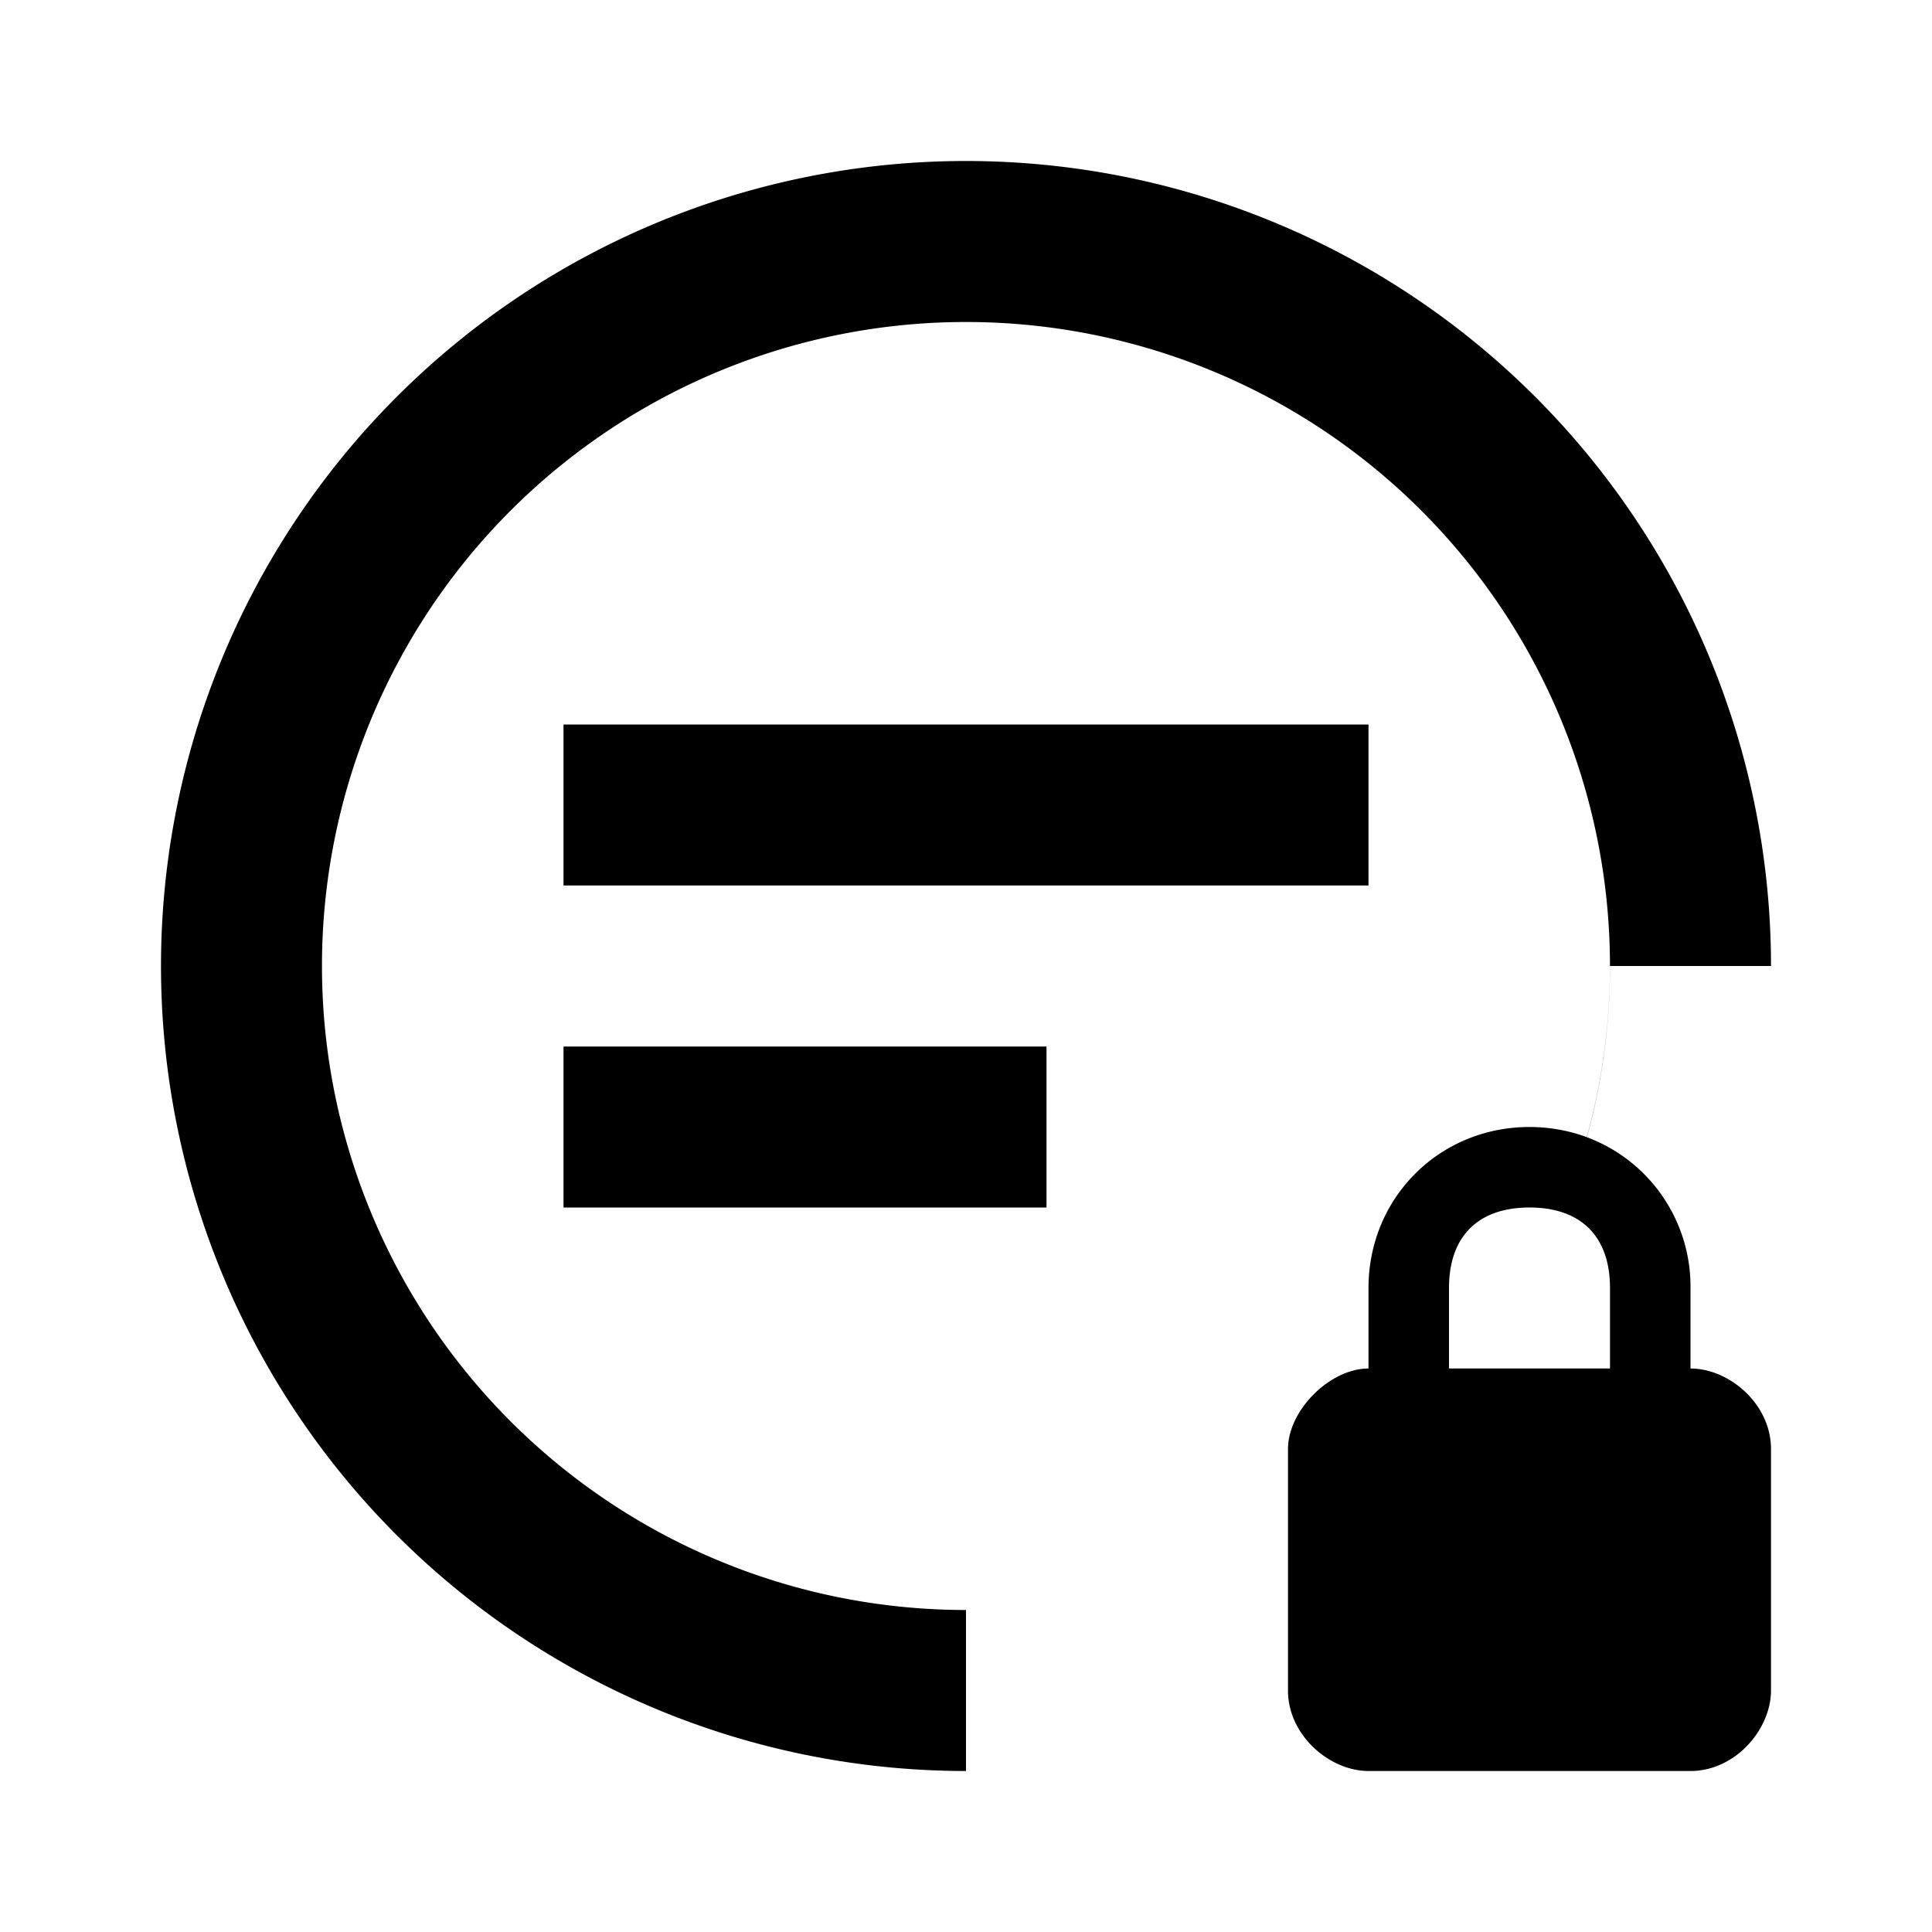 <svg xmlns="http://www.w3.org/2000/svg" viewBox="0 0 24 24">
    <path d="M19.713 14.127A1.978 1.978 0 0 1 21 16v1c.48 0 1 .44 1 1v3c0 .48-.44 1-1 1h-4c-.48 0-1-.44-1-1v-3c0-.48.52-1 1-1v-1c0-1.12.88-2 2-2 .252 0 .492.045.712.126A8 8 0 1 0 12 20v2a10 10 0 1 1 10-10h-2c0 .736-.1 1.45-.287 2.127zM20 17v-1c0-.64-.36-1-1-1s-1 .36-1 1v1h2zM7 9h10v2H7V9zm0 4h6v2H7v-2z"/>
</svg>
